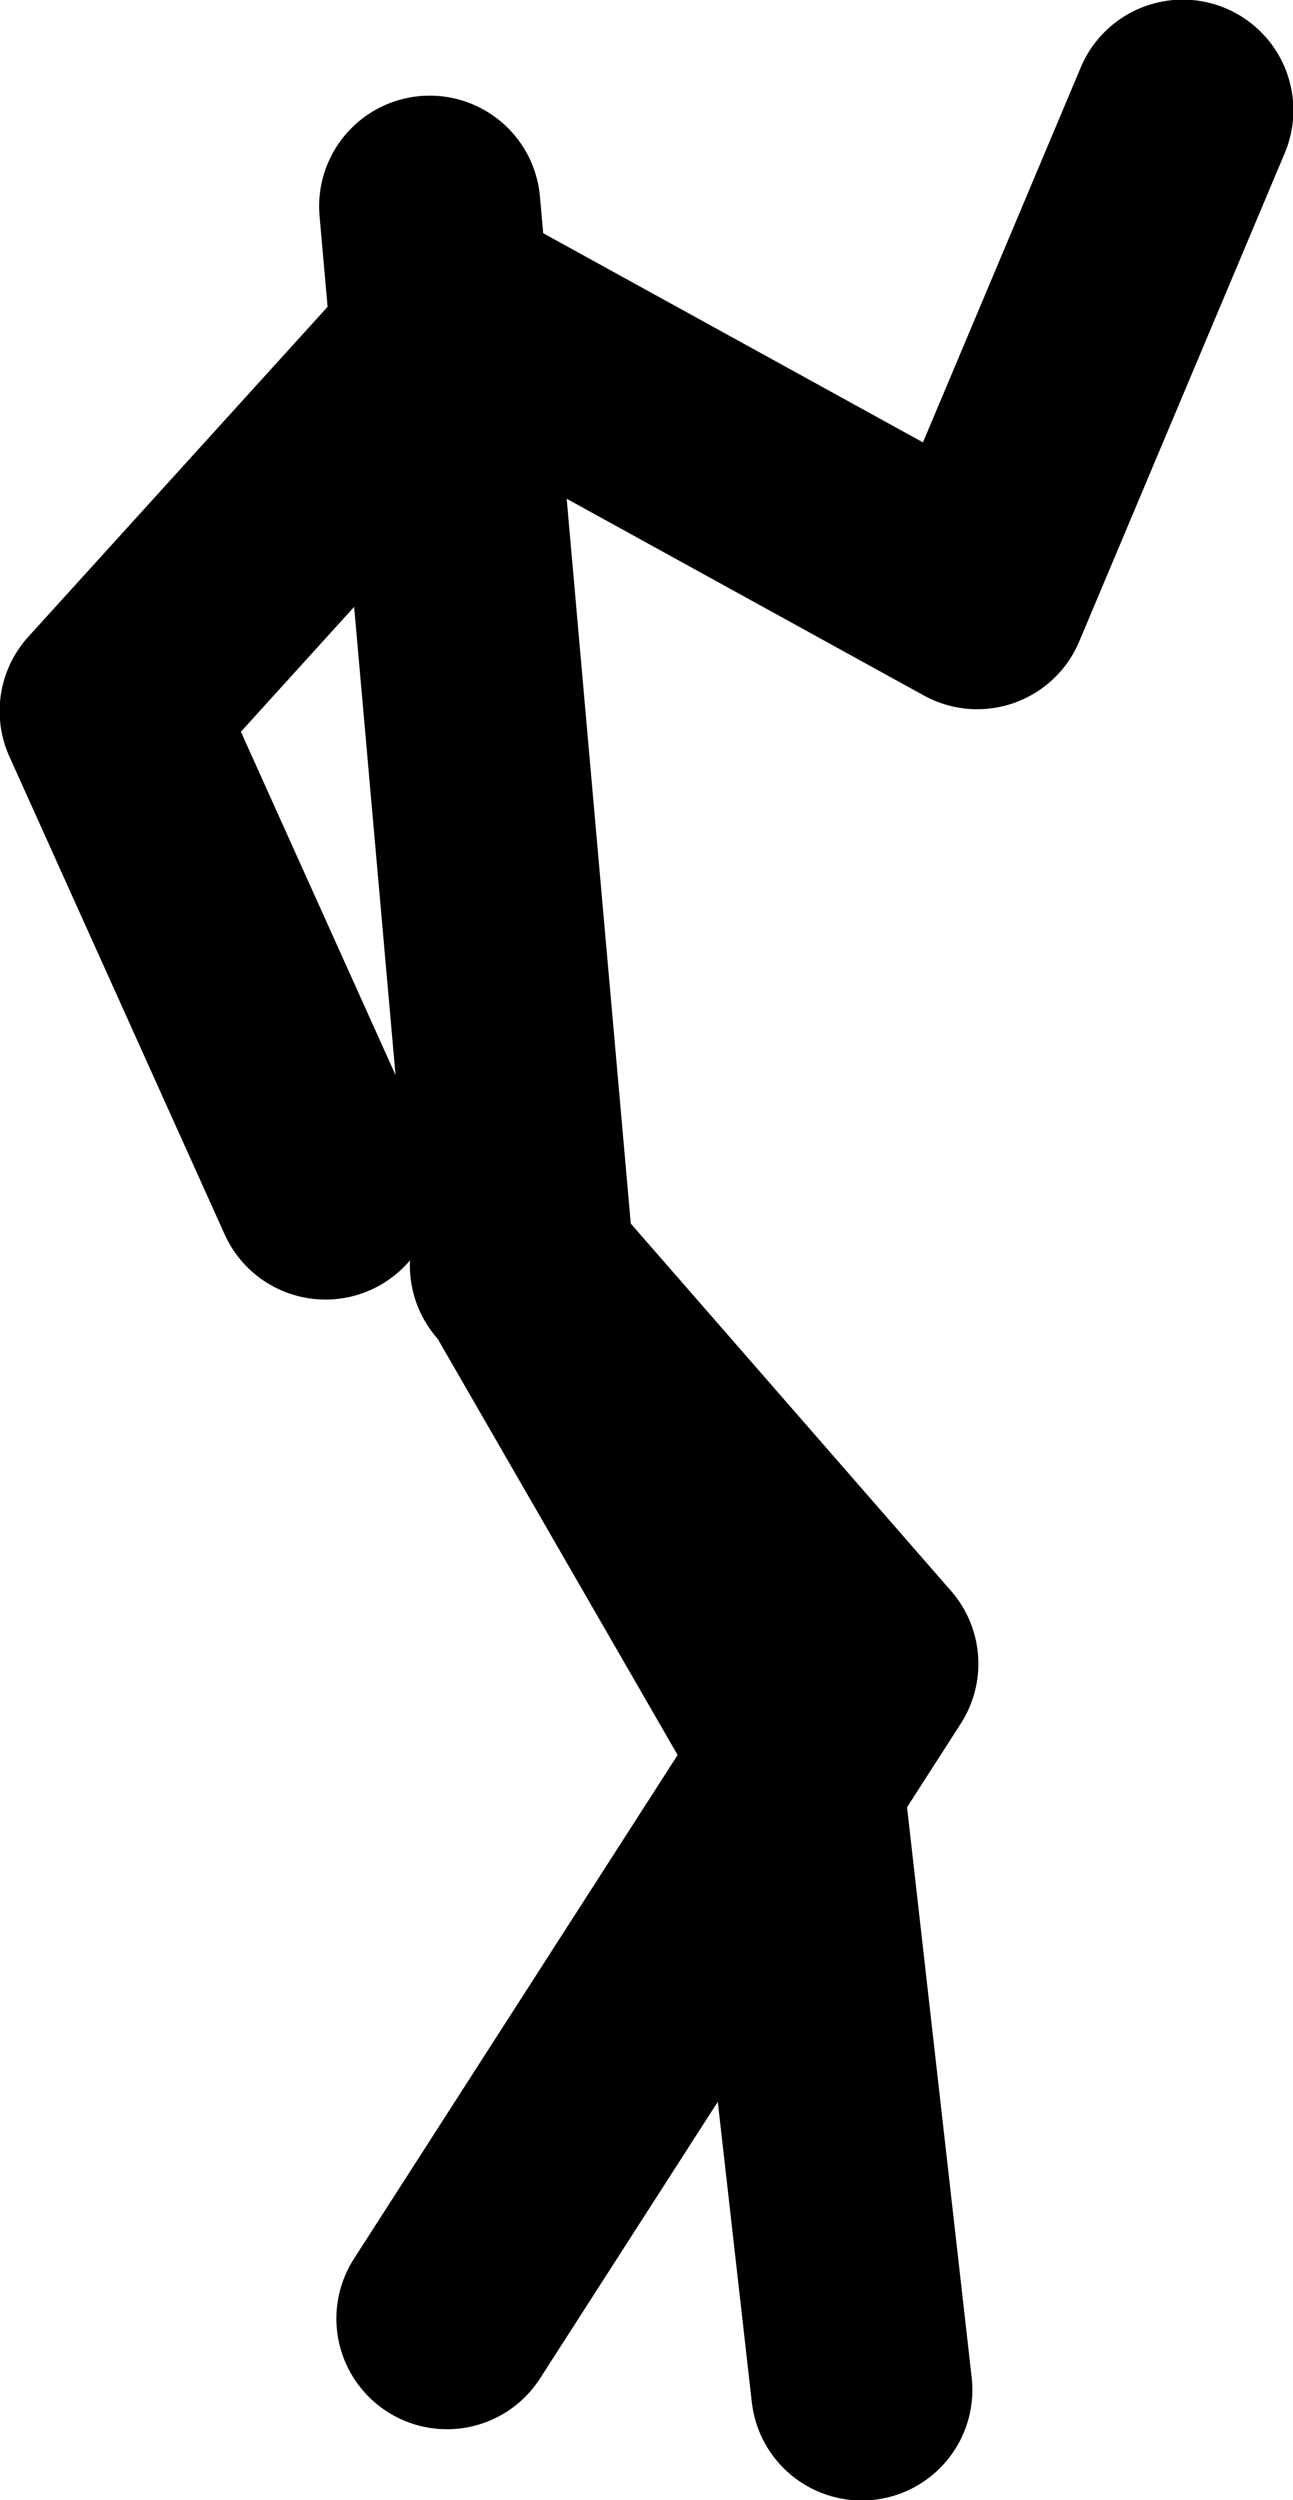 <?xml version="1.0" encoding="UTF-8" standalone="no"?>
<svg xmlns:xlink="http://www.w3.org/1999/xlink" height="166.65px" width="86.2px" xmlns="http://www.w3.org/2000/svg">
  <g transform="matrix(1.0, 0.0, 0.0, 1.0, 21.25, -14.1)">
    <path d="M7.4 27.85 L13.65 98.5 31.15 128.85 36.2 173.4" fill="none" stroke="#000000" stroke-linecap="round" stroke-linejoin="round" stroke-width="14.75"/>
    <path d="M13.45 98.45 L36.6 125.0 8.55 168.65" fill="none" stroke="#000000" stroke-linecap="round" stroke-linejoin="round" stroke-width="14.75"/>
    <path d="M7.1 38.35 L-13.9 61.5 0.45 93.35" fill="none" stroke="#000000" stroke-linecap="round" stroke-linejoin="round" stroke-width="14.75"/>
    <path d="M8.4 34.45 L43.9 54.0 57.6 21.45" fill="none" stroke="#000000" stroke-linecap="round" stroke-linejoin="round" stroke-width="14.75"/>
  </g>
</svg>
